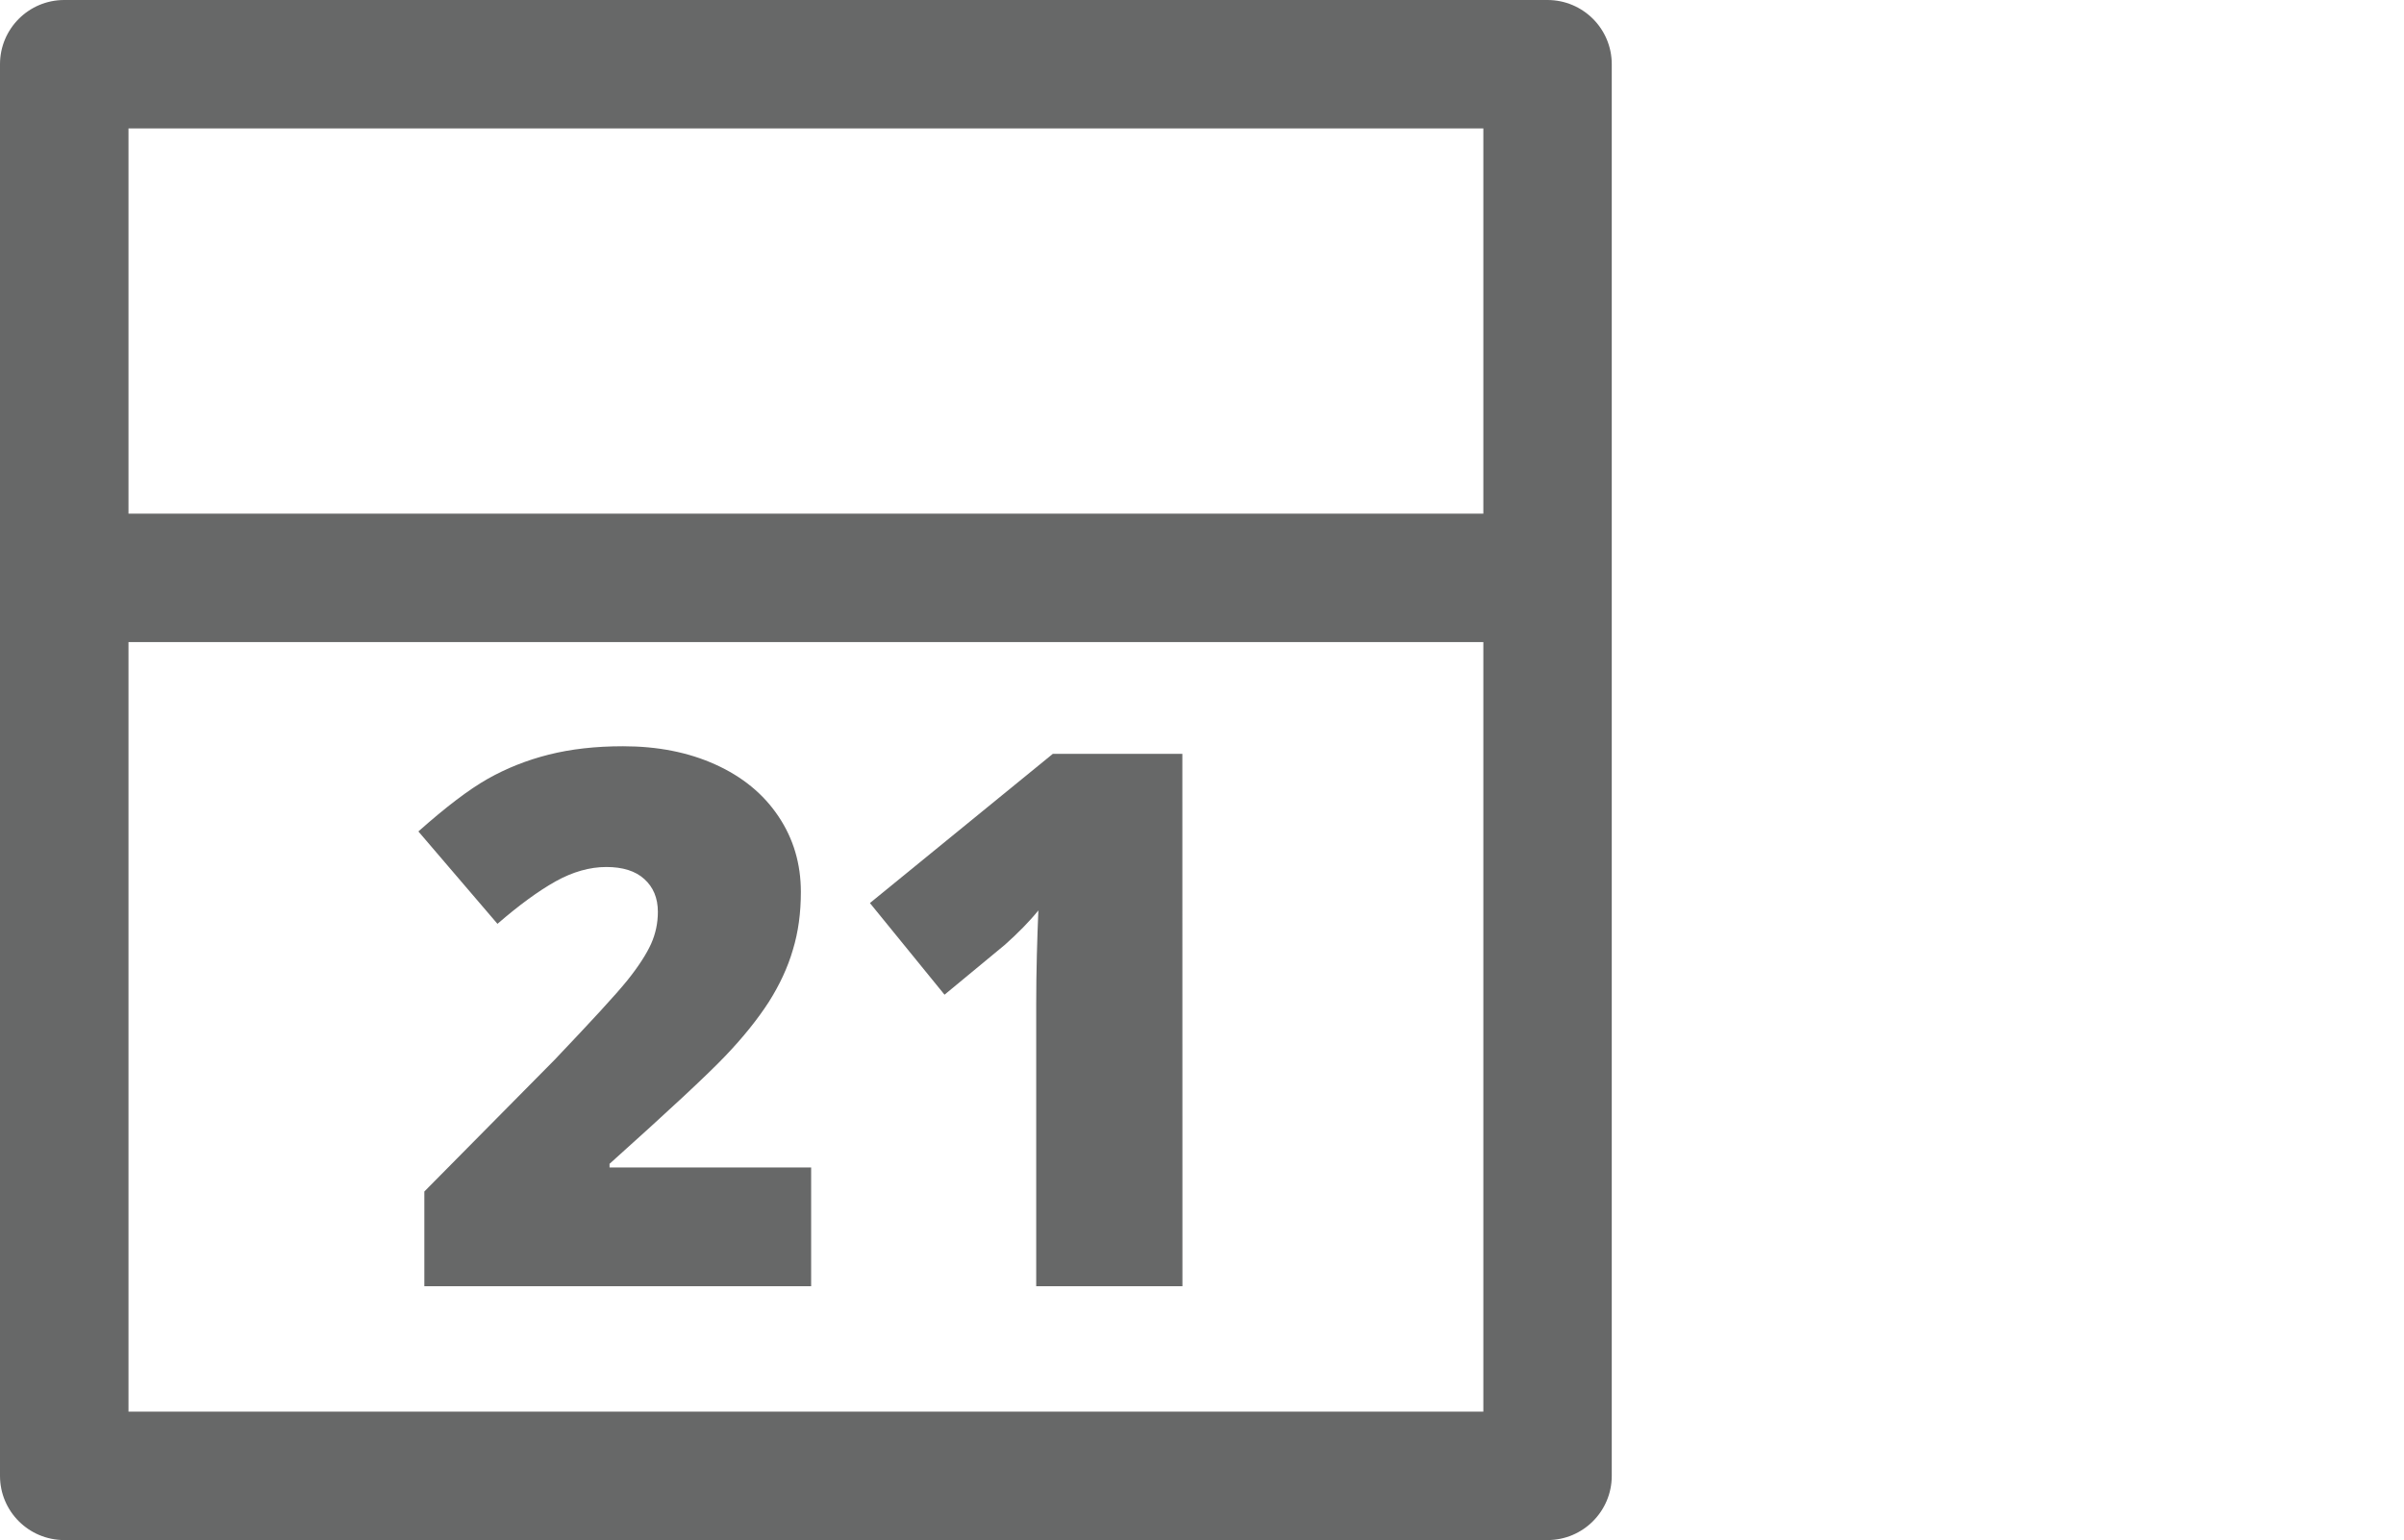 <?xml version="1.0" encoding="utf-8"?>
<!-- Generator: Adobe Illustrator 15.1.0, SVG Export Plug-In . SVG Version: 6.00 Build 0)  -->
<!DOCTYPE svg PUBLIC "-//W3C//DTD SVG 1.1//EN" "http://www.w3.org/Graphics/SVG/1.1/DTD/svg11.dtd">
<svg version="1.1" id="Layer_1" xmlns="http://www.w3.org/2000/svg" xmlns:xlink="http://www.w3.org/1999/xlink" x="0px" y="0px"
	 width="29px" height="18.584px" viewBox="0 0 29 18.584" enable-background="new 0 0 29 18.584" xml:space="preserve">
<path fill="#676868" d="M18.667,0H0.775C0.347,0,0,0.347,0,0.775V17.81c0,0.428,0.348,0.774,0.775,0.774h17.893
	c0.429,0,0.775-0.349,0.775-0.774V0.775C19.443,0.347,19.096,0,18.667,0z M1.55,1.55h16.344v4.648H1.55V1.55z M17.893,17.034H1.55
	V7.748h16.344V17.034z"/>
<path fill="#676868" d="M9.783,15.521H5.119v-1.143l1.569-1.587c0.446-0.469,0.74-0.788,0.879-0.96
	c0.137-0.171,0.231-0.318,0.287-0.441c0.055-0.123,0.082-0.252,0.082-0.387c0-0.167-0.056-0.299-0.164-0.396
	c-0.107-0.097-0.26-0.145-0.458-0.145c-0.201,0-0.406,0.059-0.611,0.173c-0.207,0.116-0.44,0.286-0.702,0.513l-0.954-1.115
	C5.38,9.737,5.658,9.526,5.884,9.398C6.109,9.271,6.354,9.173,6.62,9.106c0.267-0.067,0.562-0.101,0.896-0.101
	c0.417,0,0.788,0.073,1.113,0.22c0.326,0.147,0.58,0.355,0.761,0.625c0.182,0.271,0.271,0.574,0.271,0.914
	c0,0.252-0.031,0.482-0.096,0.696c-0.062,0.214-0.16,0.424-0.291,0.631c-0.133,0.206-0.308,0.425-0.525,0.652
	c-0.218,0.229-0.684,0.662-1.396,1.301v0.044h2.432V15.521z"/>
<path fill="#676868" d="M14.264,15.521h-1.764v-3.399c0-0.413,0.012-0.791,0.026-1.136c-0.108,0.134-0.243,0.271-0.403,0.414
	l-0.729,0.603l-0.9-1.106L12.7,9.097h1.563L14.264,15.521L14.264,15.521z"/>
</svg>
